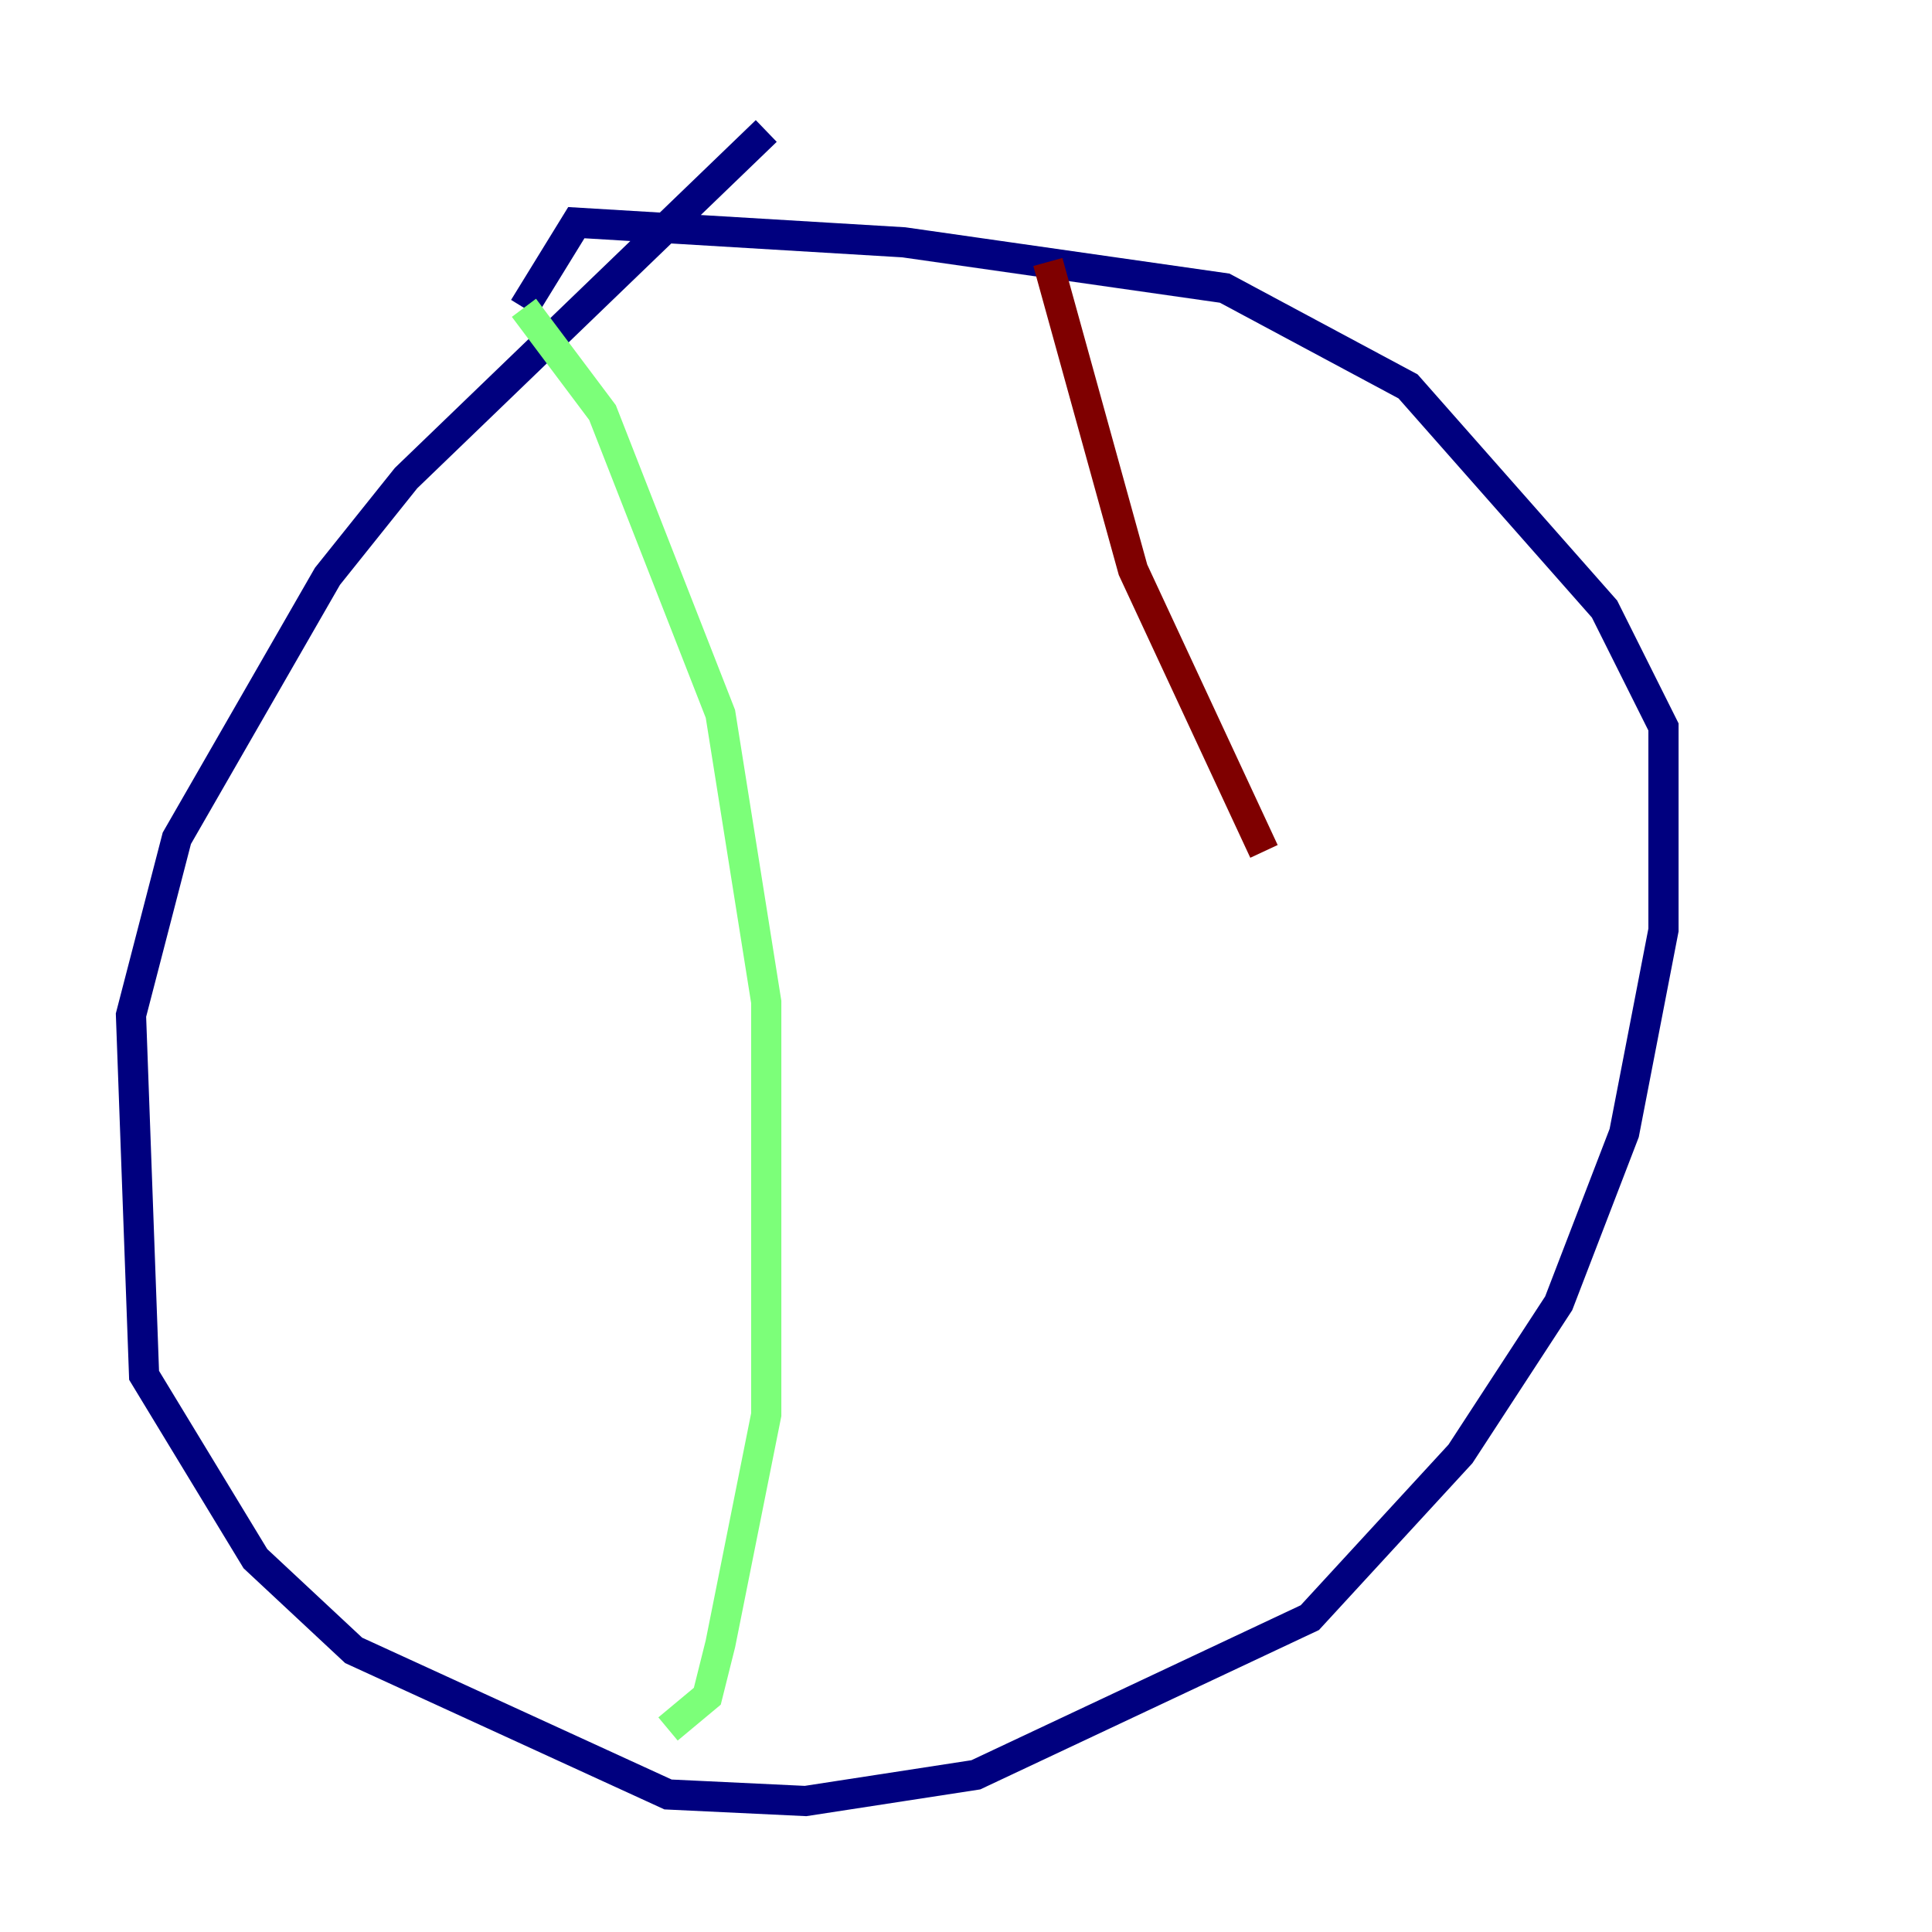 <?xml version="1.0" encoding="utf-8" ?>
<svg baseProfile="tiny" height="128" version="1.2" viewBox="0,0,128,128" width="128" xmlns="http://www.w3.org/2000/svg" xmlns:ev="http://www.w3.org/2001/xml-events" xmlns:xlink="http://www.w3.org/1999/xlink"><defs /><polyline fill="none" points="50.766,8.678 26.902,31.675 21.695,38.183 11.715,55.539 8.678,67.254 9.546,91.119 16.922,103.268 23.43,109.342 44.258,118.888 53.37,119.322 64.651,117.586 86.78,107.173 96.759,96.325 103.268,86.346 107.607,75.064 110.21,61.614 110.21,48.163 106.305,40.352 93.288,25.6 81.139,19.091 59.878,16.054 38.183,14.752 34.712,20.393" stroke="#00007f" stroke-width="2" /><polyline fill="none" points="34.712,20.393 39.919,27.336 47.729,47.295 50.766,66.386 50.766,93.722 47.729,108.909 46.861,112.38 44.258,114.549" stroke="#7cff79" stroke-width="2" /><polyline fill="none" points="69.424,17.356 75.064,37.749 83.742,56.407" stroke="#7f0000" stroke-width="2" /></svg>